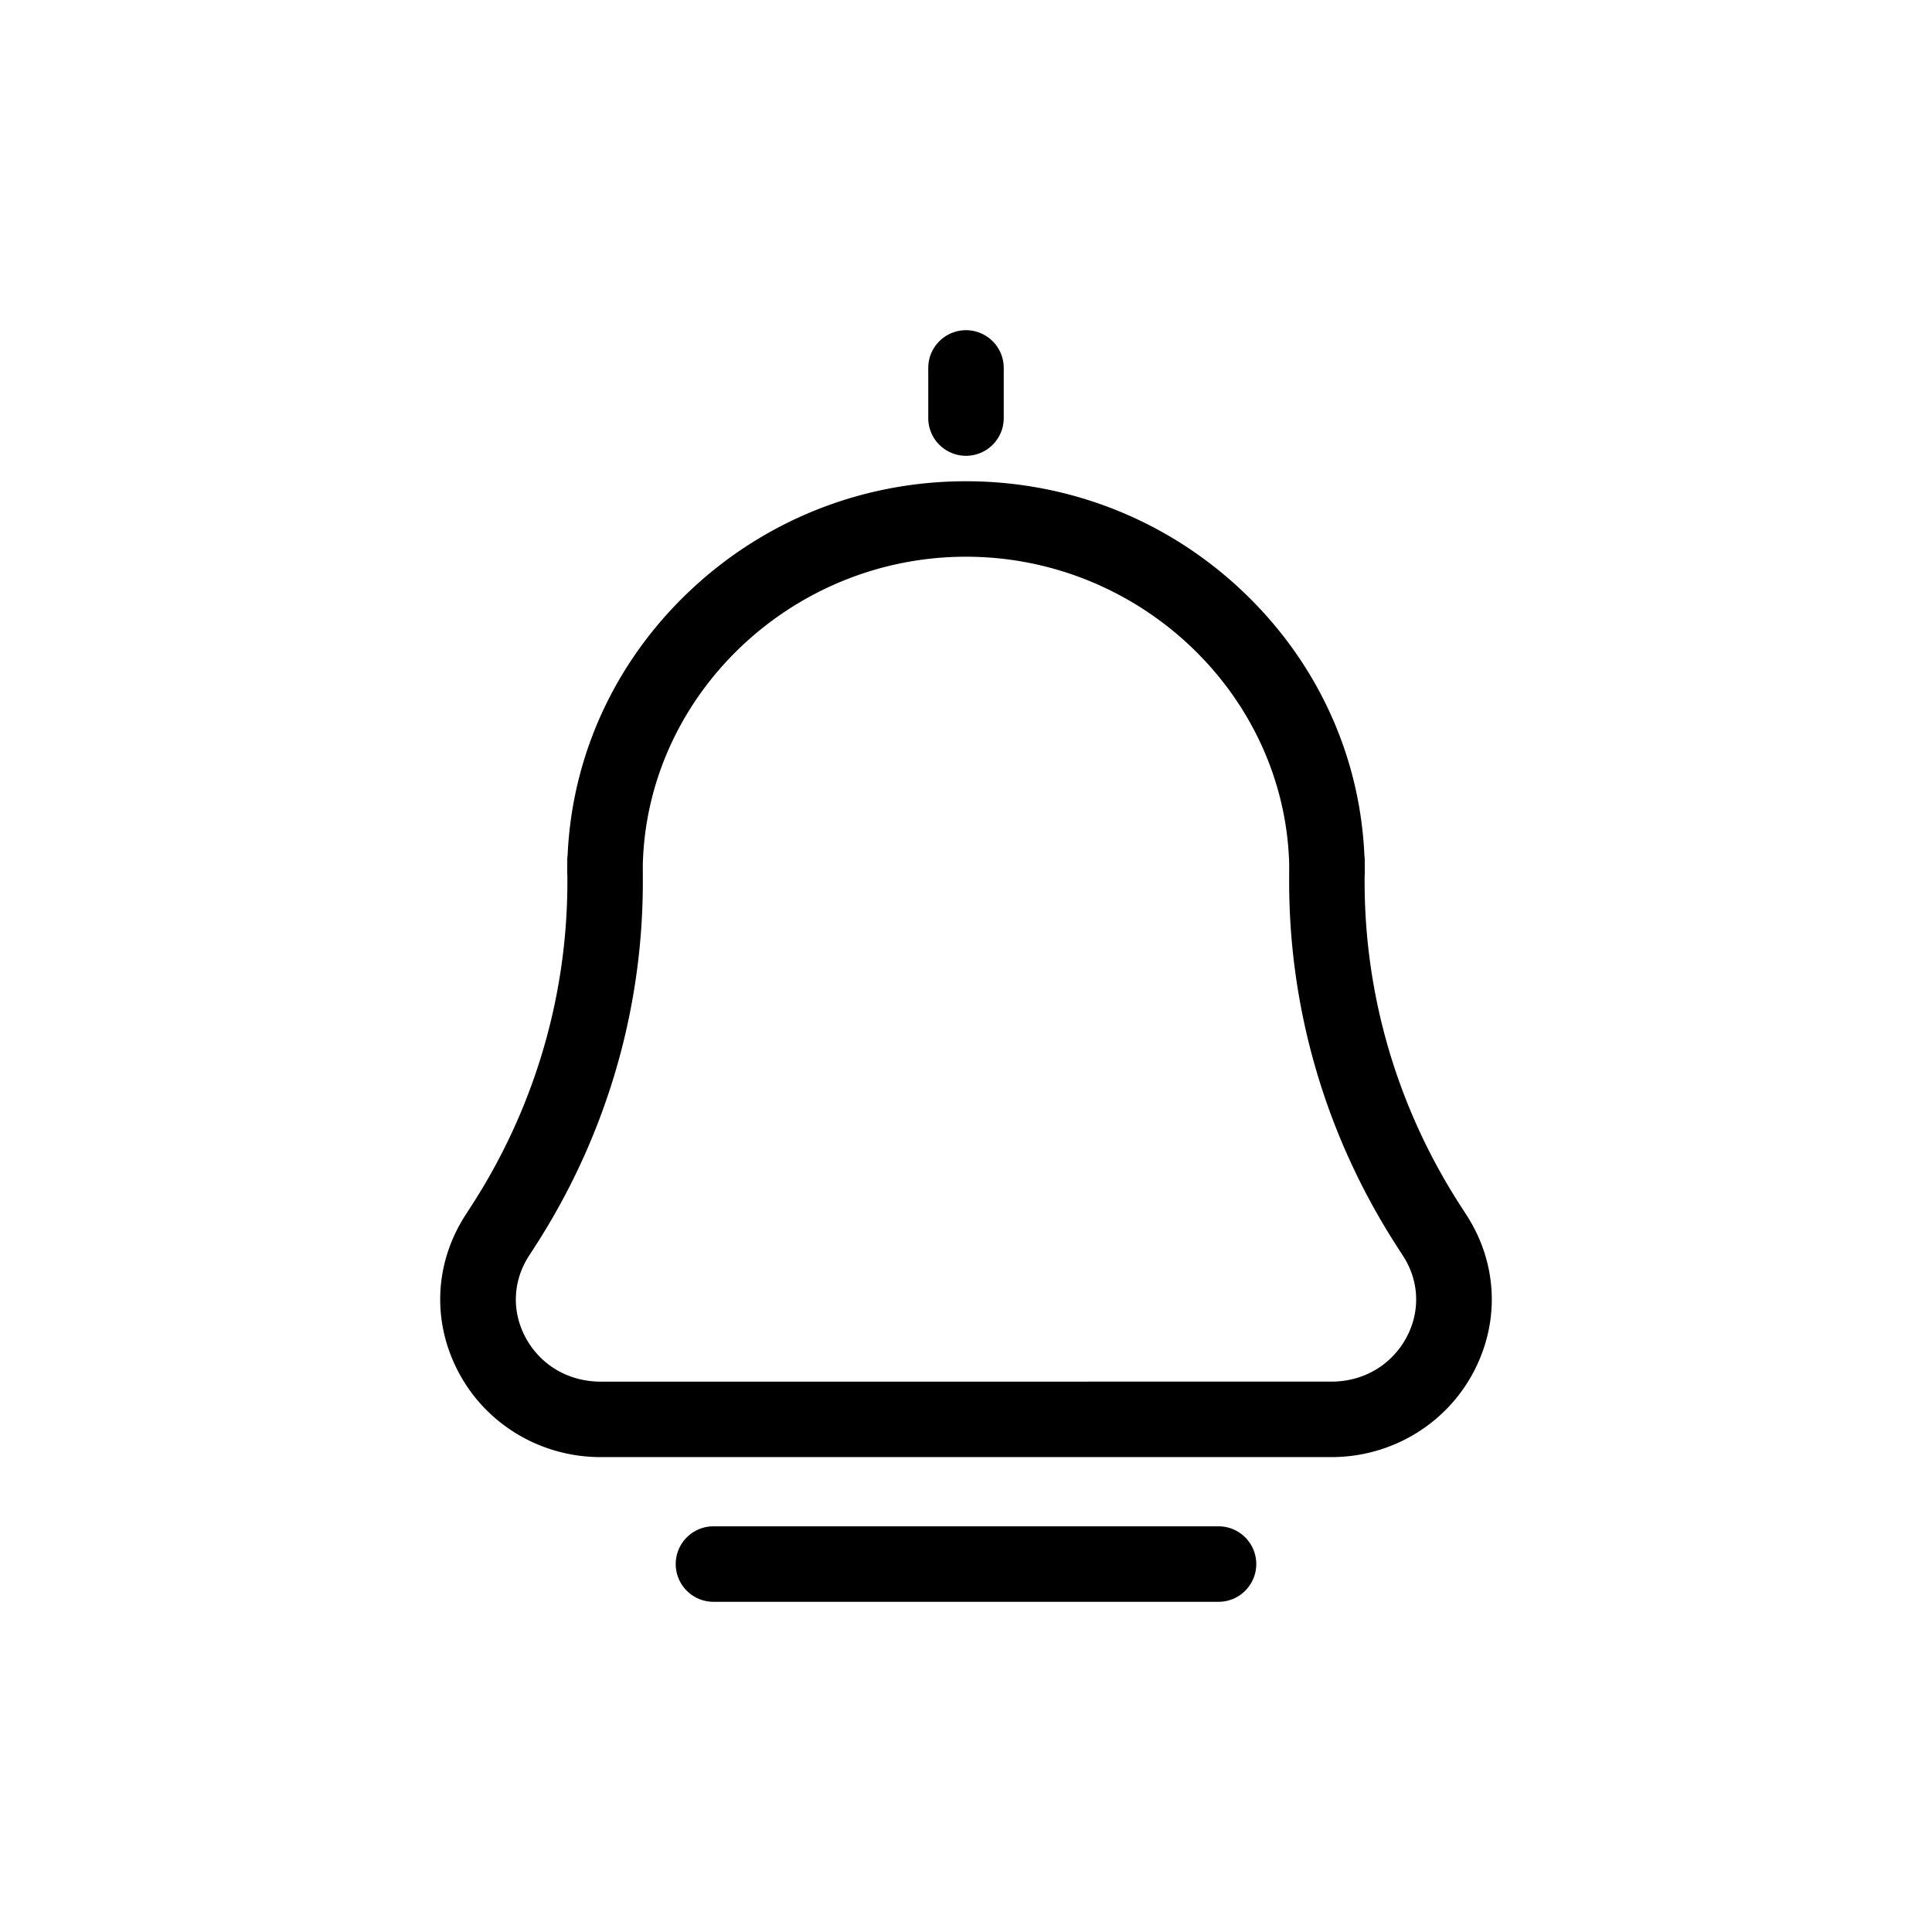 <?xml version="1.0" standalone="no"?><!DOCTYPE svg PUBLIC "-//W3C//DTD SVG 1.1//EN" "http://www.w3.org/Graphics/SVG/1.1/DTD/svg11.dtd"><svg t="1522032367228" class="icon" style="" viewBox="0 0 1024 1024" version="1.1" xmlns="http://www.w3.org/2000/svg" p-id="1387" xmlns:xlink="http://www.w3.org/1999/xlink" width="200" height="200"><defs><style type="text/css"></style></defs><path d="M777.285 643.999l-3.215-4.979c-33.363-51.667-50.927-111.272-50.791-172.374l0.005-2.331a19.858 19.858 0 0 0 0.068-2.838l-0.017-5.436a24.863 24.863 0 0 0-0.194-2.966c-2.398-52.544-24.882-101.692-63.62-138.823-39.814-38.162-92.205-59.179-147.521-59.179-55.317 0-107.708 21.016-147.521 59.177-38.741 37.132-61.224 86.278-63.62 138.827a24.676 24.676 0 0 0-0.194 2.968l-0.018 5.678v0.063l-0.001 0.631c0 0.563 0.023 1.119 0.069 1.67l0.006 2.56c0.134 61.101-17.429 120.708-50.792 172.375L246.715 644c-16.661 25.802-17.85 57.285-3.181 84.218 14.808 27.189 43.475 44.08 74.814 44.08h387.303c31.339 0 60.007-16.891 74.814-44.079 14.67-26.935 13.48-58.418-3.18-84.22z m-31.947 65.087c-7.915 14.534-22.752 23.211-39.687 23.211H318.348c-16.935 0-31.771-8.677-39.687-23.212-7.552-13.866-6.933-30.086 1.657-43.388l3.214-4.978c37.564-58.174 57.34-125.313 57.188-194.161-0.009-3.836-0.016-6.491-0.023-8.253 2.25-90.033 79.038-163.232 171.302-163.232 92.265 0 169.053 73.202 171.303 163.237-0.008 1.762-0.015 4.416-0.023 8.249-0.152 68.846 19.623 135.986 57.188 194.161l3.215 4.979c8.589 13.301 9.209 29.521 1.656 43.387zM645.849 808.985H378.151c-11.046 0-20 8.954-20 20s8.954 20 20 20h267.697c11.046 0 20-8.954 20-20s-8.953-20-19.999-20zM512 241.583c11.046 0 20-8.954 20-20v-26.568c0-11.046-8.954-20-20-20s-20 8.954-20 20v26.568c0 11.045 8.954 20 20 20z" p-id="1388"></path></svg>